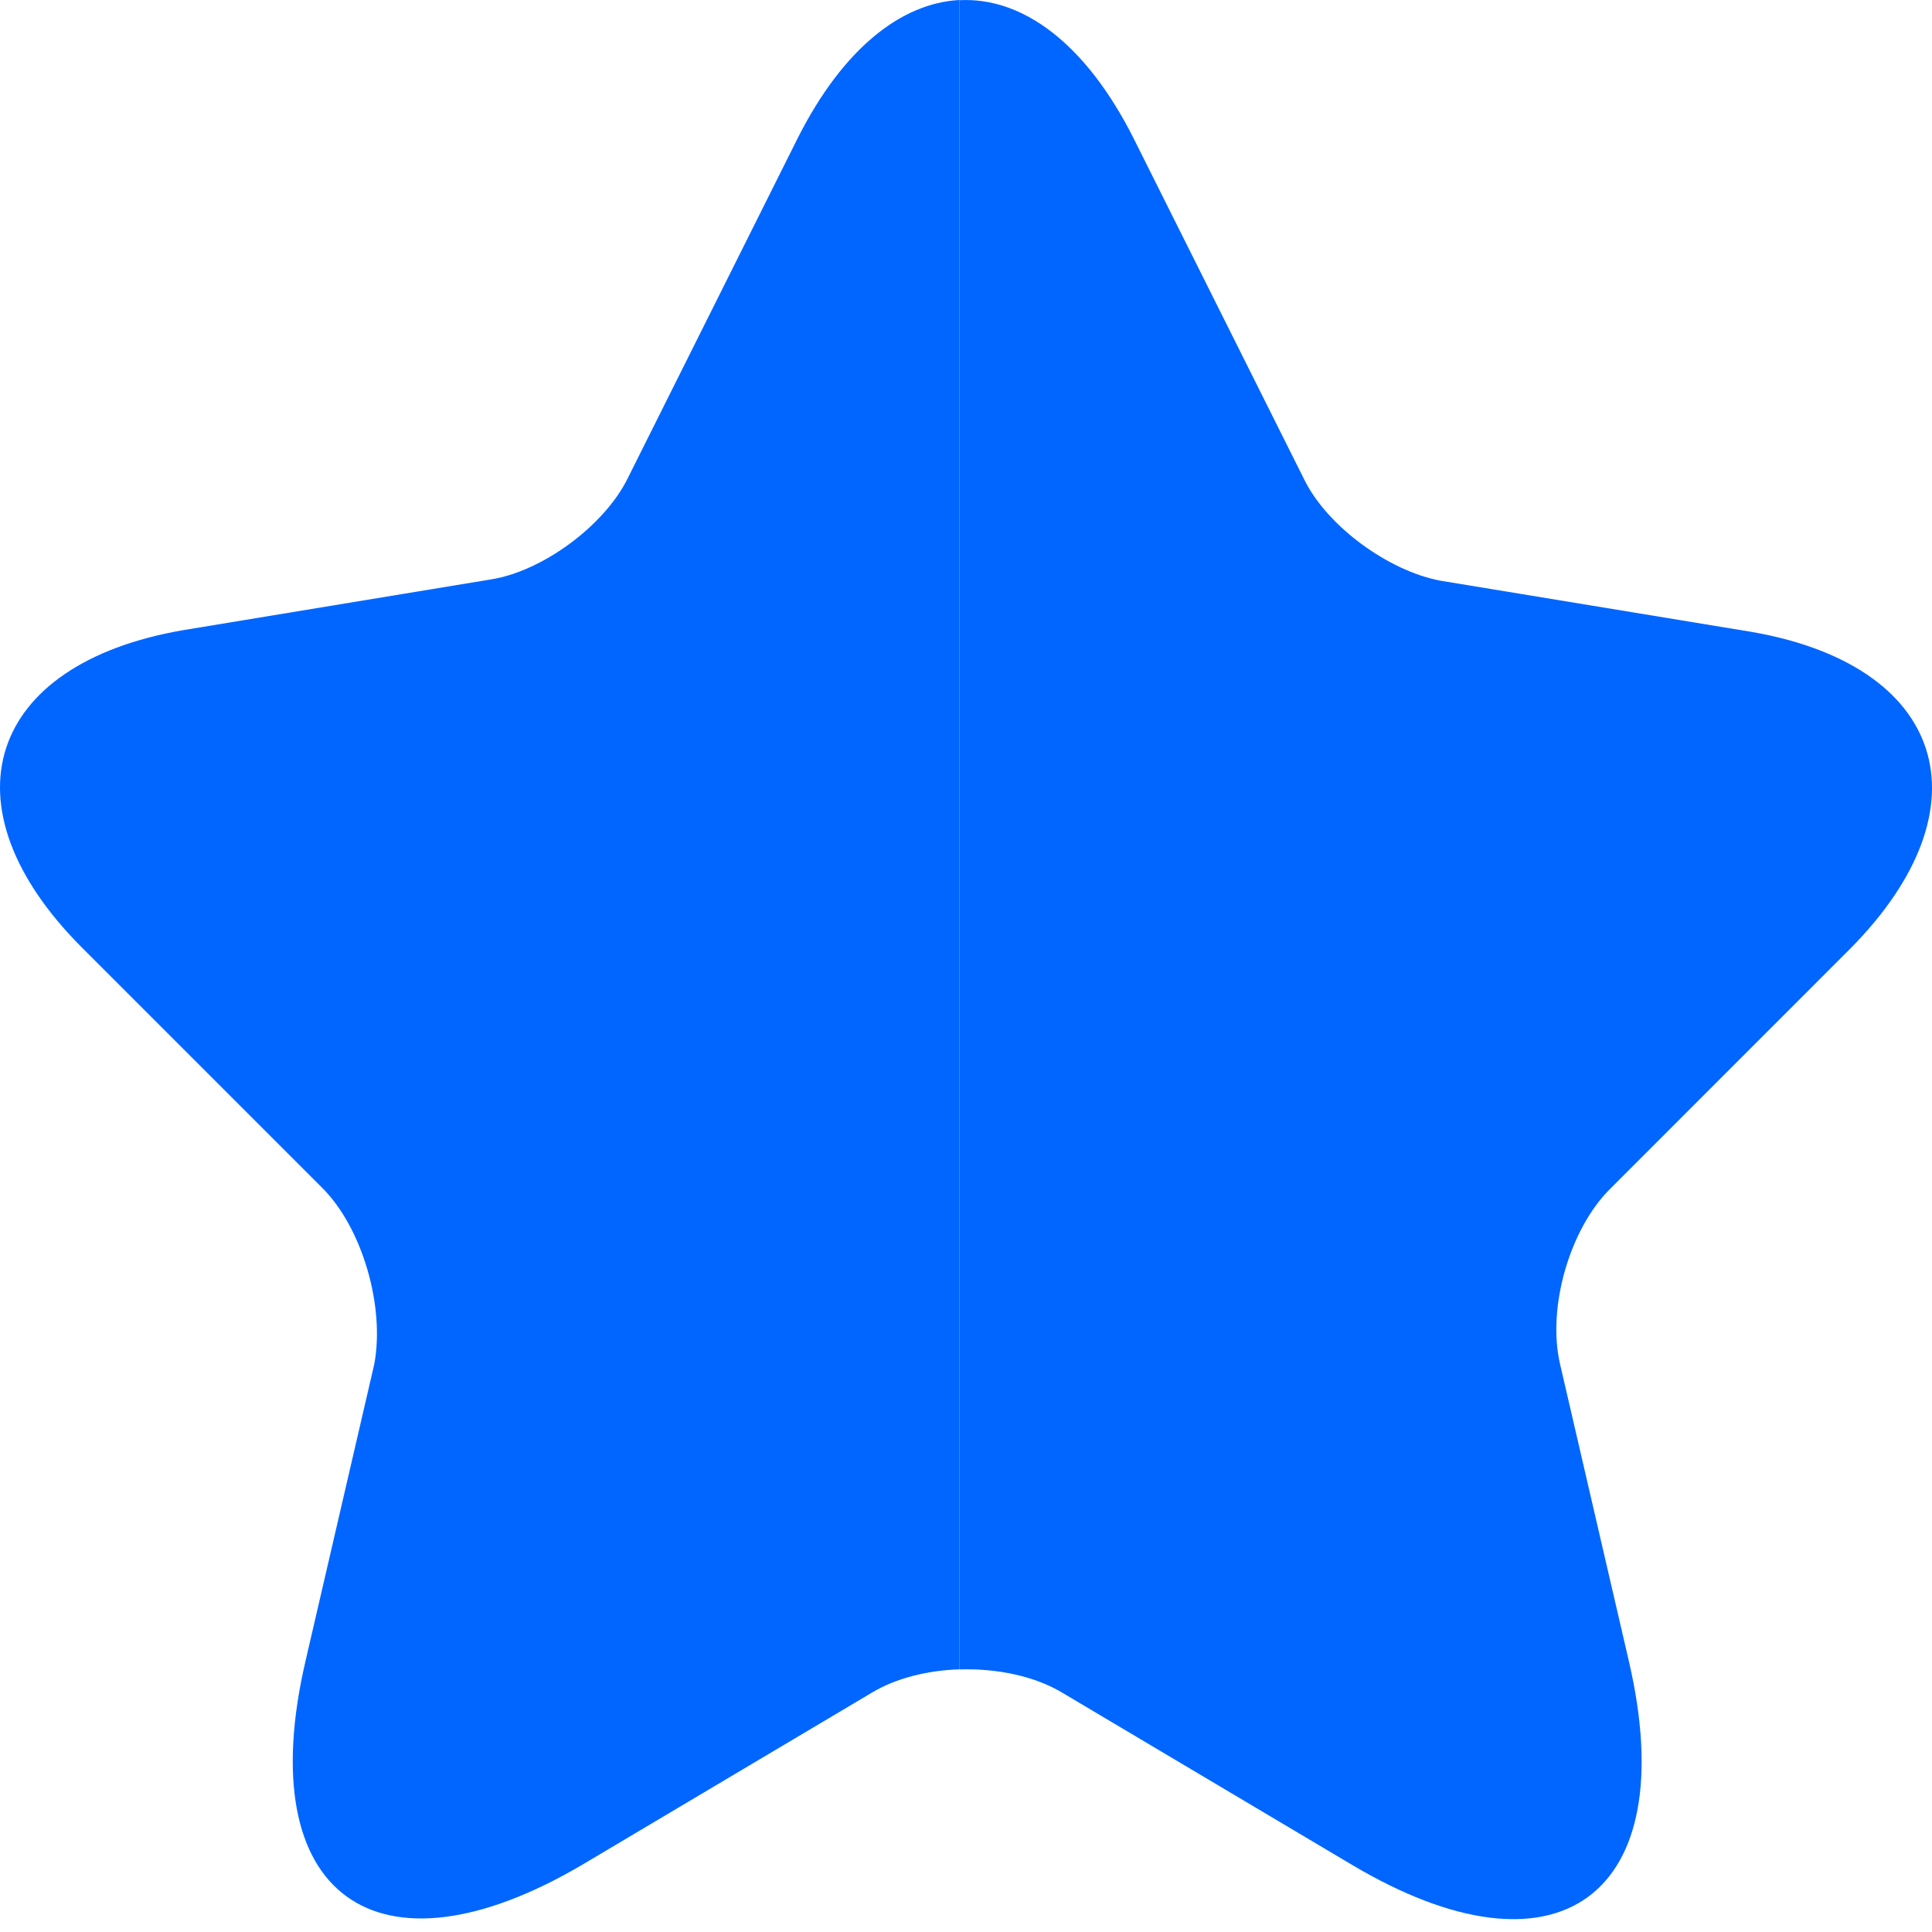 <svg width="21" height="21" viewBox="0 0 21 21" fill="none" xmlns="http://www.w3.org/2000/svg">
<path fill-rule="evenodd" clip-rule="evenodd" d="M10.43 0C9.794 0.033 9.163 0.531 8.675 1.493L6.825 5.195C6.575 5.707 5.906 6.205 5.342 6.297L1.994 6.849C-0.145 7.216 -0.644 8.765 0.892 10.301L3.504 12.913C3.937 13.346 4.186 14.199 4.068 14.829L3.32 18.058C2.729 20.605 4.095 21.589 6.339 20.263L9.476 18.399C9.738 18.241 10.081 18.156 10.43 18.145V0Z" fill="#0066FF"/>
<path fill-rule="evenodd" clip-rule="evenodd" d="M10.43 18.146C10.835 18.133 11.247 18.218 11.55 18.401L14.687 20.265C16.932 21.604 18.297 20.606 17.706 18.06L16.958 14.831C16.813 14.214 17.063 13.361 17.496 12.928L20.108 10.315C21.644 8.767 21.145 7.218 19.006 6.863L15.658 6.312C15.094 6.207 14.425 5.721 14.175 5.209L12.324 1.508C11.801 0.468 11.113 -0.033 10.43 0.002V18.146Z" fill="#0066FF"/>
</svg>
